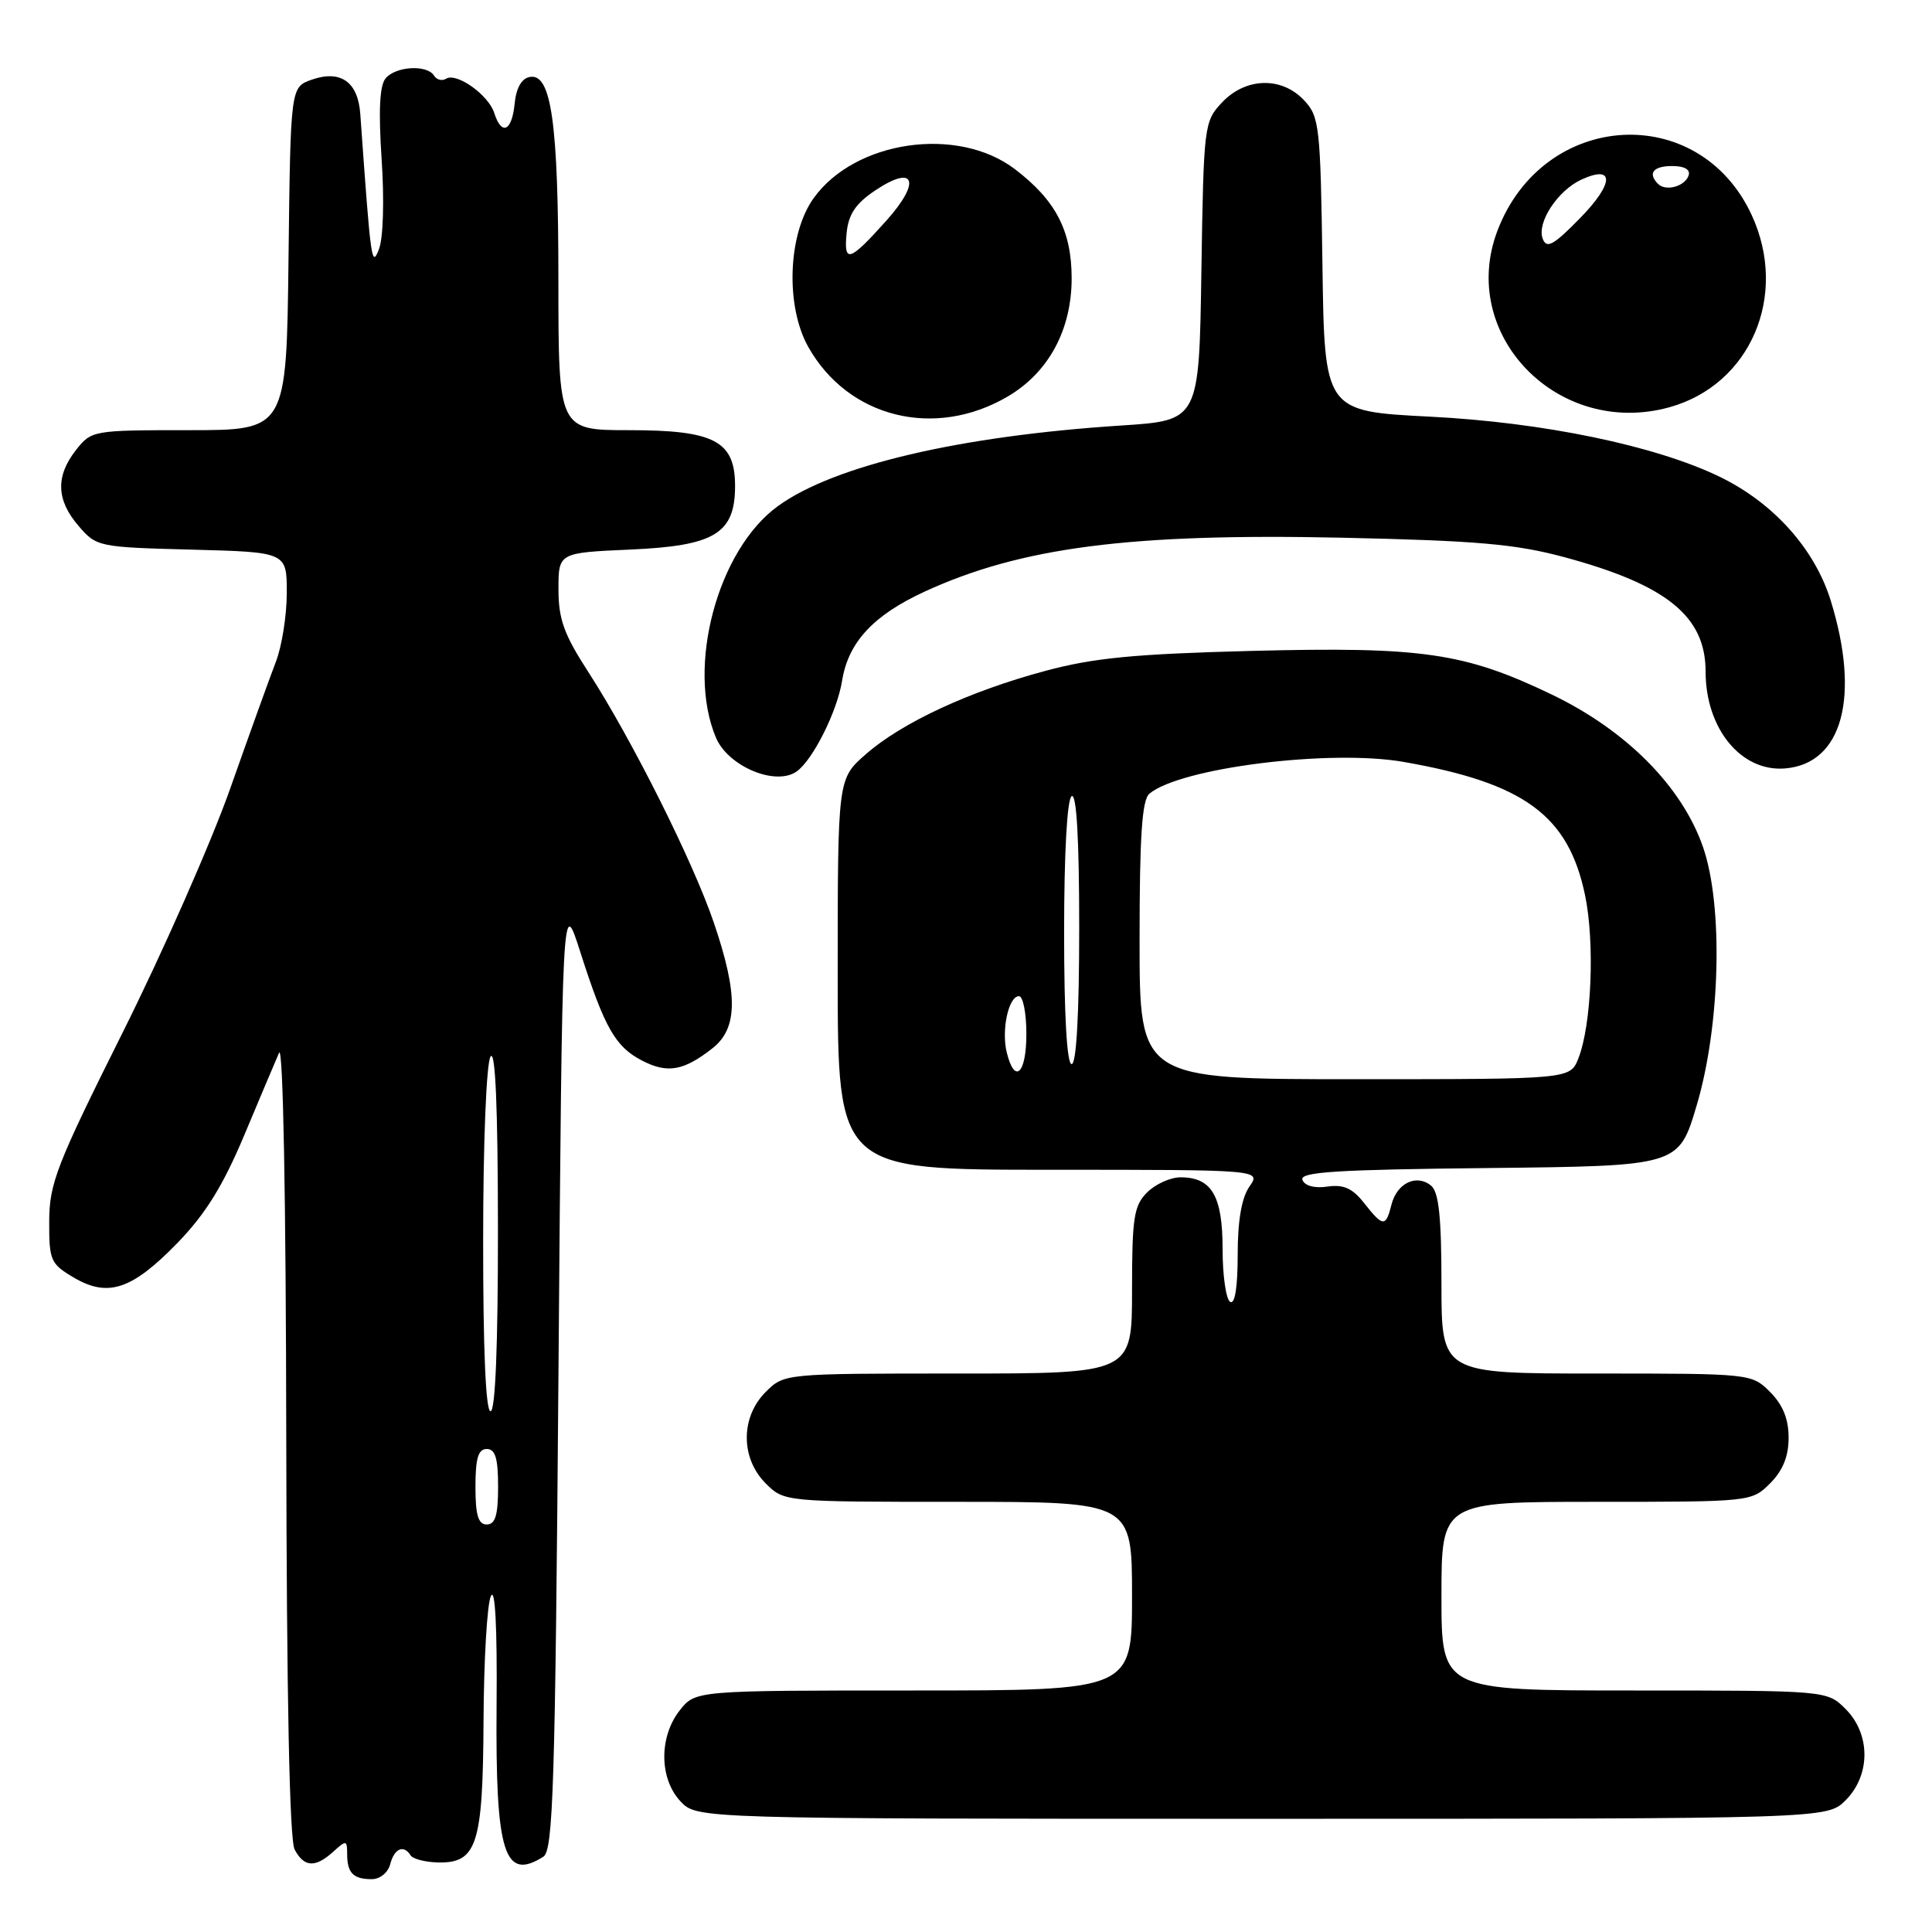 <?xml version="1.0" encoding="UTF-8" standalone="no"?>
<!DOCTYPE svg PUBLIC "-//W3C//DTD SVG 1.1//EN" "http://www.w3.org/Graphics/SVG/1.1/DTD/svg11.dtd" >
<svg xmlns="http://www.w3.org/2000/svg" xmlns:xlink="http://www.w3.org/1999/xlink" version="1.1" viewBox="0 0 256 256">
 <g >
 <path fill="currentColor"
d=" M 51.71 247.00 C 52.25 244.92 53.50 244.39 54.41 245.85 C 54.69 246.31 56.29 246.73 57.95 246.78 C 63.20 246.93 63.99 244.50 64.07 228.03 C 64.11 220.04 64.54 212.60 65.04 211.50 C 65.61 210.23 65.89 215.54 65.80 226.01 C 65.64 245.58 66.80 249.31 72.00 246.02 C 73.30 245.20 73.57 236.59 74.00 181.87 C 74.50 118.66 74.50 118.66 76.87 126.08 C 80.11 136.20 81.53 138.70 85.07 140.53 C 88.44 142.28 90.59 141.90 94.42 138.89 C 97.77 136.25 97.82 131.75 94.59 122.27 C 91.84 114.17 83.73 97.98 77.94 89.02 C 74.73 84.07 74.00 82.03 74.00 78.09 C 74.00 73.24 74.00 73.24 83.52 72.82 C 94.70 72.33 97.40 70.70 97.40 64.39 C 97.40 58.44 94.67 57.00 83.39 57.00 C 74.00 57.00 74.00 57.00 73.99 37.25 C 73.99 16.27 73.06 9.65 70.19 10.20 C 69.10 10.40 68.39 11.68 68.19 13.76 C 67.83 17.41 66.46 18.03 65.49 14.97 C 64.73 12.58 60.51 9.57 59.11 10.43 C 58.58 10.76 57.86 10.58 57.51 10.02 C 56.59 8.53 52.43 8.77 51.09 10.39 C 50.30 11.34 50.14 14.70 50.57 21.14 C 50.93 26.49 50.78 31.57 50.22 33.00 C 49.24 35.51 49.15 34.86 47.74 15.10 C 47.44 10.84 45.13 9.22 41.30 10.56 C 38.50 11.55 38.50 11.55 38.23 34.27 C 37.96 57.00 37.96 57.00 25.05 57.00 C 12.30 57.00 12.12 57.03 10.07 59.63 C 7.35 63.10 7.45 66.25 10.41 69.69 C 12.78 72.45 13.04 72.51 25.41 72.83 C 38.00 73.16 38.00 73.16 38.00 78.56 C 38.00 81.53 37.35 85.66 36.54 87.73 C 35.74 89.80 33.02 97.35 30.50 104.50 C 27.97 111.65 21.55 126.22 16.22 136.88 C 7.50 154.33 6.54 156.81 6.52 161.81 C 6.50 167.02 6.70 167.47 9.77 169.28 C 14.32 171.96 17.48 170.90 23.53 164.68 C 27.23 160.86 29.54 157.13 32.33 150.50 C 34.40 145.55 36.50 140.60 36.98 139.50 C 37.51 138.31 37.89 158.90 37.93 190.32 C 37.98 224.68 38.36 243.81 39.04 245.07 C 40.30 247.44 41.77 247.52 44.17 245.35 C 45.88 243.79 46.00 243.82 46.00 245.68 C 46.00 248.17 46.81 249.00 49.26 249.00 C 50.35 249.00 51.42 248.13 51.71 247.00 Z  M 244.55 238.55 C 247.88 235.21 247.88 229.79 244.55 226.45 C 242.09 224.00 242.09 224.00 216.55 224.00 C 191.00 224.00 191.00 224.00 191.00 211.50 C 191.00 199.00 191.00 199.00 211.55 199.00 C 232.03 199.00 232.10 198.99 234.55 196.55 C 236.24 194.85 237.00 192.98 237.00 190.50 C 237.00 188.02 236.24 186.15 234.55 184.45 C 232.10 182.01 232.03 182.00 211.55 182.00 C 191.00 182.00 191.00 182.00 191.00 170.12 C 191.00 161.27 190.65 157.95 189.63 157.11 C 187.71 155.52 185.10 156.76 184.38 159.61 C 183.63 162.62 183.26 162.60 180.75 159.41 C 179.20 157.44 178.03 156.92 175.89 157.23 C 174.17 157.48 172.88 157.13 172.58 156.34 C 172.17 155.29 177.05 154.98 197.25 154.77 C 222.43 154.50 222.43 154.50 224.81 146.50 C 227.96 135.93 228.36 120.02 225.66 112.24 C 222.87 104.21 215.50 96.78 205.62 92.03 C 194.05 86.48 188.47 85.67 165.80 86.25 C 150.33 86.65 144.91 87.17 138.50 88.90 C 128.43 91.60 119.48 95.76 114.70 99.96 C 111.00 103.21 111.00 103.21 111.00 129.10 C 111.00 155.00 111.00 155.00 139.06 155.00 C 167.11 155.00 167.11 155.00 165.56 157.22 C 164.52 158.71 164.00 161.71 164.00 166.28 C 164.00 170.58 163.63 172.89 163.00 172.50 C 162.45 172.16 162.00 169.02 162.00 165.51 C 162.00 158.46 160.56 156.00 156.43 156.00 C 155.09 156.00 153.10 156.90 152.00 158.00 C 150.24 159.76 150.00 161.33 150.00 171.00 C 150.00 182.00 150.00 182.00 126.95 182.00 C 103.91 182.00 103.91 182.00 101.45 184.45 C 98.12 187.79 98.12 193.21 101.45 196.55 C 103.91 199.00 103.91 199.00 126.95 199.00 C 150.00 199.00 150.00 199.00 150.00 211.50 C 150.00 224.00 150.00 224.00 121.07 224.00 C 92.15 224.00 92.15 224.00 90.07 226.63 C 87.30 230.16 87.35 235.68 90.17 238.69 C 92.35 241.00 92.35 241.00 167.22 241.00 C 242.09 241.00 242.09 241.00 244.55 238.55 Z  M 105.55 102.23 C 107.69 100.74 110.93 94.28 111.58 90.21 C 112.40 85.11 115.71 81.53 122.50 78.40 C 135.27 72.52 149.77 70.64 177.86 71.25 C 195.74 71.64 200.86 72.09 207.33 73.84 C 220.86 77.50 226.00 81.67 226.00 88.98 C 226.00 96.57 230.72 102.31 236.55 101.82 C 244.12 101.18 246.52 92.36 242.59 79.61 C 240.47 72.74 235.00 66.63 227.86 63.17 C 219.35 59.05 204.51 55.97 189.50 55.21 C 175.50 54.50 175.50 54.50 175.23 35.04 C 174.97 16.70 174.83 15.45 172.80 13.29 C 169.83 10.12 165.06 10.25 161.92 13.58 C 159.55 16.10 159.49 16.58 159.19 35.93 C 158.89 55.71 158.89 55.71 148.62 56.38 C 127.19 57.76 110.51 61.67 103.08 67.06 C 95.08 72.85 90.92 88.39 94.87 97.75 C 96.48 101.55 102.76 104.19 105.55 102.23 Z  M 133.51 52.55 C 138.94 49.37 142.00 43.71 142.00 36.86 C 141.99 30.57 139.90 26.55 134.49 22.42 C 126.89 16.63 113.27 18.60 107.79 26.29 C 104.39 31.06 104.06 40.56 107.10 45.97 C 112.38 55.36 123.84 58.21 133.51 52.55 Z  M 221.22 53.96 C 231.96 50.97 237.02 39.14 232.11 28.50 C 225.13 13.38 204.51 14.63 198.43 30.54 C 193.15 44.37 206.47 58.05 221.22 53.96 Z  M 63.00 197.00 C 63.00 193.22 63.37 192.00 64.50 192.00 C 65.63 192.00 66.00 193.22 66.00 197.00 C 66.00 200.78 65.63 202.00 64.50 202.00 C 63.37 202.00 63.00 200.78 63.00 197.00 Z  M 64.02 164.25 C 64.02 151.29 64.45 140.85 65.00 140.00 C 65.64 139.01 65.97 146.72 65.98 162.75 C 65.99 178.26 65.64 187.00 65.00 187.00 C 64.36 187.00 64.01 178.76 64.02 164.25 Z  M 151.00 124.62 C 151.00 110.71 151.32 105.98 152.31 105.16 C 156.44 101.73 176.28 99.25 186.00 100.96 C 202.00 103.76 207.83 108.05 210.03 118.63 C 211.34 124.93 210.89 135.83 209.14 140.25 C 208.05 143.00 208.05 143.00 179.52 143.00 C 151.00 143.00 151.00 143.00 151.00 124.62 Z  M 133.41 139.50 C 132.66 136.53 133.63 132.00 135.02 132.00 C 135.56 132.00 136.00 134.25 136.00 137.00 C 136.00 142.27 134.47 143.74 133.41 139.50 Z  M 141.00 123.56 C 141.00 113.01 141.40 105.87 142.00 105.50 C 142.65 105.10 143.00 111.16 143.00 122.94 C 143.00 134.31 142.63 141.00 142.00 141.00 C 141.37 141.00 141.00 134.52 141.00 123.56 Z  M 112.18 30.89 C 112.42 28.41 113.37 26.98 115.93 25.26 C 121.21 21.71 122.11 24.02 117.47 29.21 C 112.54 34.71 111.79 34.95 112.18 30.89 Z  M 204.42 31.64 C 203.60 29.51 206.40 25.23 209.58 23.78 C 213.97 21.78 213.87 24.31 209.37 28.90 C 205.84 32.51 204.94 33.00 204.42 31.64 Z  M 219.70 24.37 C 218.30 22.96 219.06 22.00 221.58 22.00 C 223.21 22.00 224.01 22.47 223.75 23.25 C 223.27 24.70 220.73 25.40 219.70 24.37 Z "/>
</g>
</svg>
